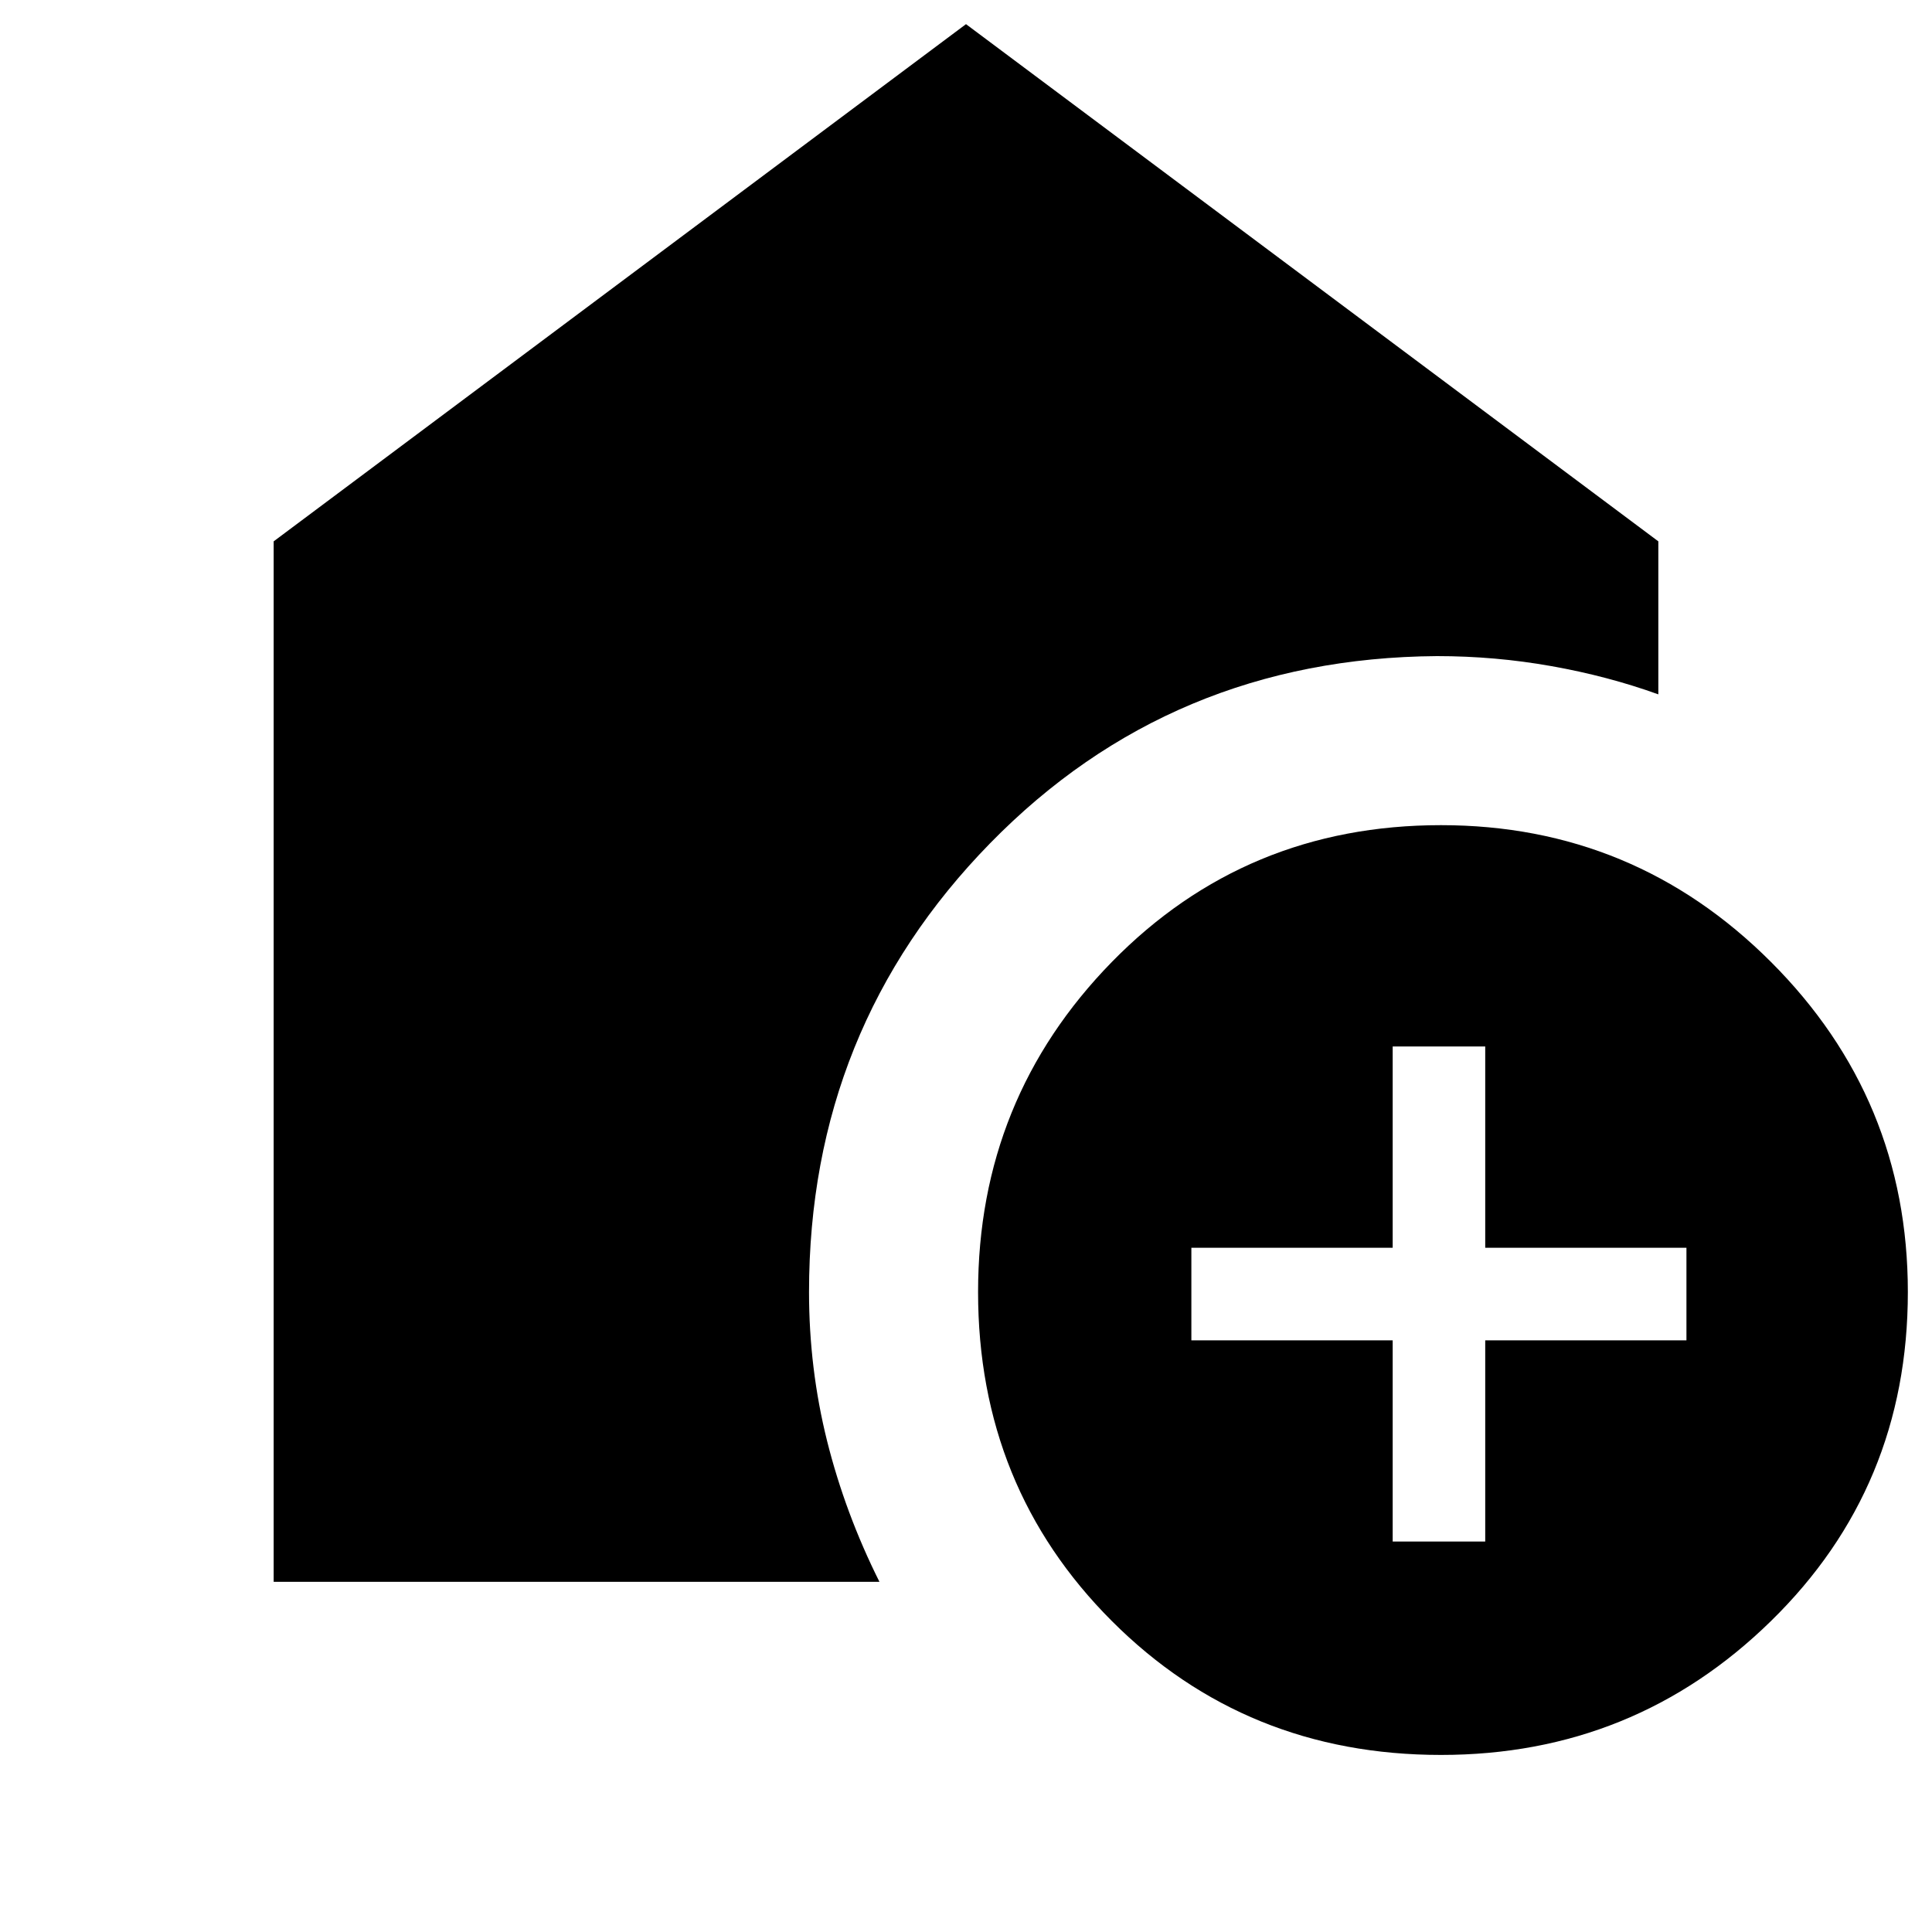 <svg xmlns="http://www.w3.org/2000/svg" height="20" width="20"><path d="M14.917 18.167q-2.021 0-3.407-1.386-1.385-1.385-1.385-3.406 0-2 1.385-3.417 1.386-1.416 3.407-1.416 2 0 3.416 1.416 1.417 1.417 1.417 3.417 0 2.021-1.417 3.406-1.416 1.386-3.416 1.386Zm-.5-2.209h.958v-2.083h2.083v-.958h-2.083v-2.084h-.958v2.084h-2.084v.958h2.084Zm-11.584.417V5.604L10 .25l7.167 5.354v1.584q-.521-.188-1.105-.292-.583-.104-1.187-.104-2.75.02-4.625 1.937t-1.875 4.646q0 .792.187 1.542.188.75.542 1.458Z"/></svg>
